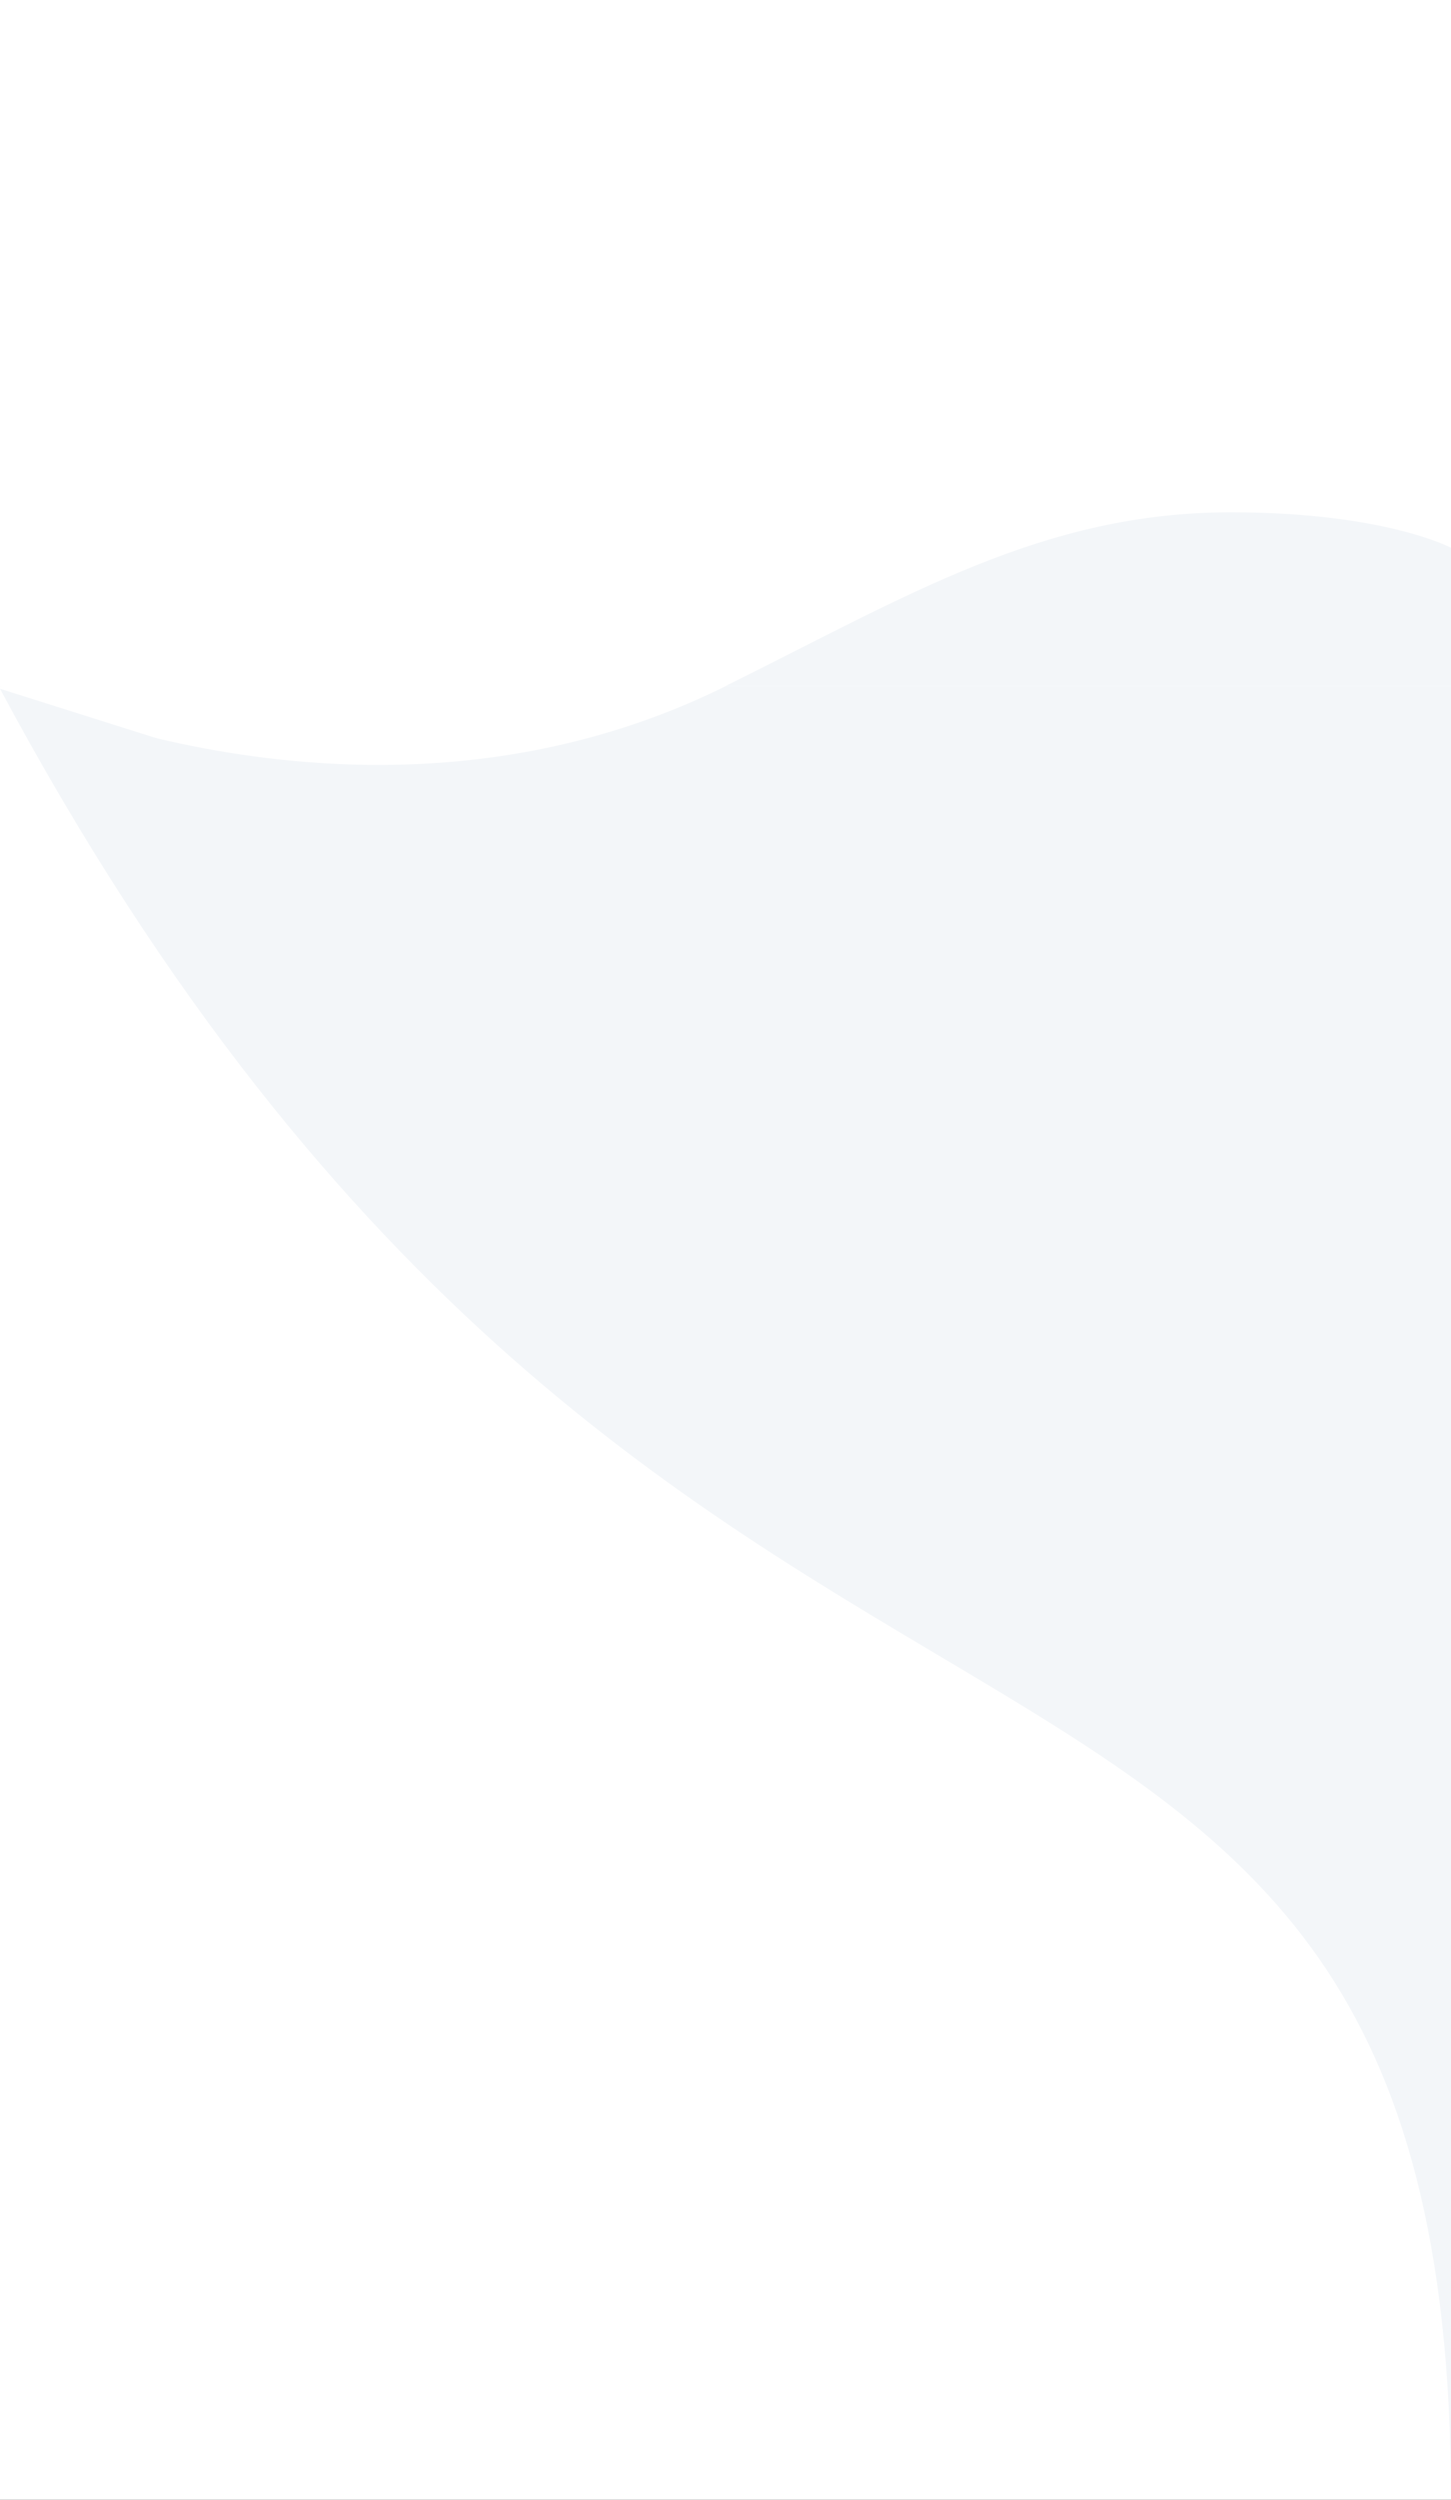 <svg width="1728" height="2976" viewBox="0 0 1728 2976" fill="none" xmlns="http://www.w3.org/2000/svg">
<rect x="0" y="0" width="1728" height="2976" fill="#333333" stroke="none"/>
<g clip-path="url(#clip0_139_154)">
<rect width="1728" height="2976" fill="white"/>
<path d="M0 817H1728V1117L775.5 1144.5L0 817Z" fill="#F3F6F9"/>
<path d="M0 817C0 817 438.324 1027.74 864 817H0Z" fill="white"/>
<path d="M1465.81 609.907C1242.25 609.907 1081.28 709.192 864 816.75H1728.36V652.293C1728.36 652.293 1649.34 609.907 1465.81 609.907Z" fill="#F3F6F9"/>
<path d="M1728 2976C1728 1748.18 801.5 2316.5 0 820L834 1083.5L1728 1117V2976Z" fill="#F3F6F9"/>
</g>
<defs>
<clipPath id="clip0_139_154">
<rect width="1728" height="2976" fill="white"/>
</clipPath>
</defs>
</svg>
